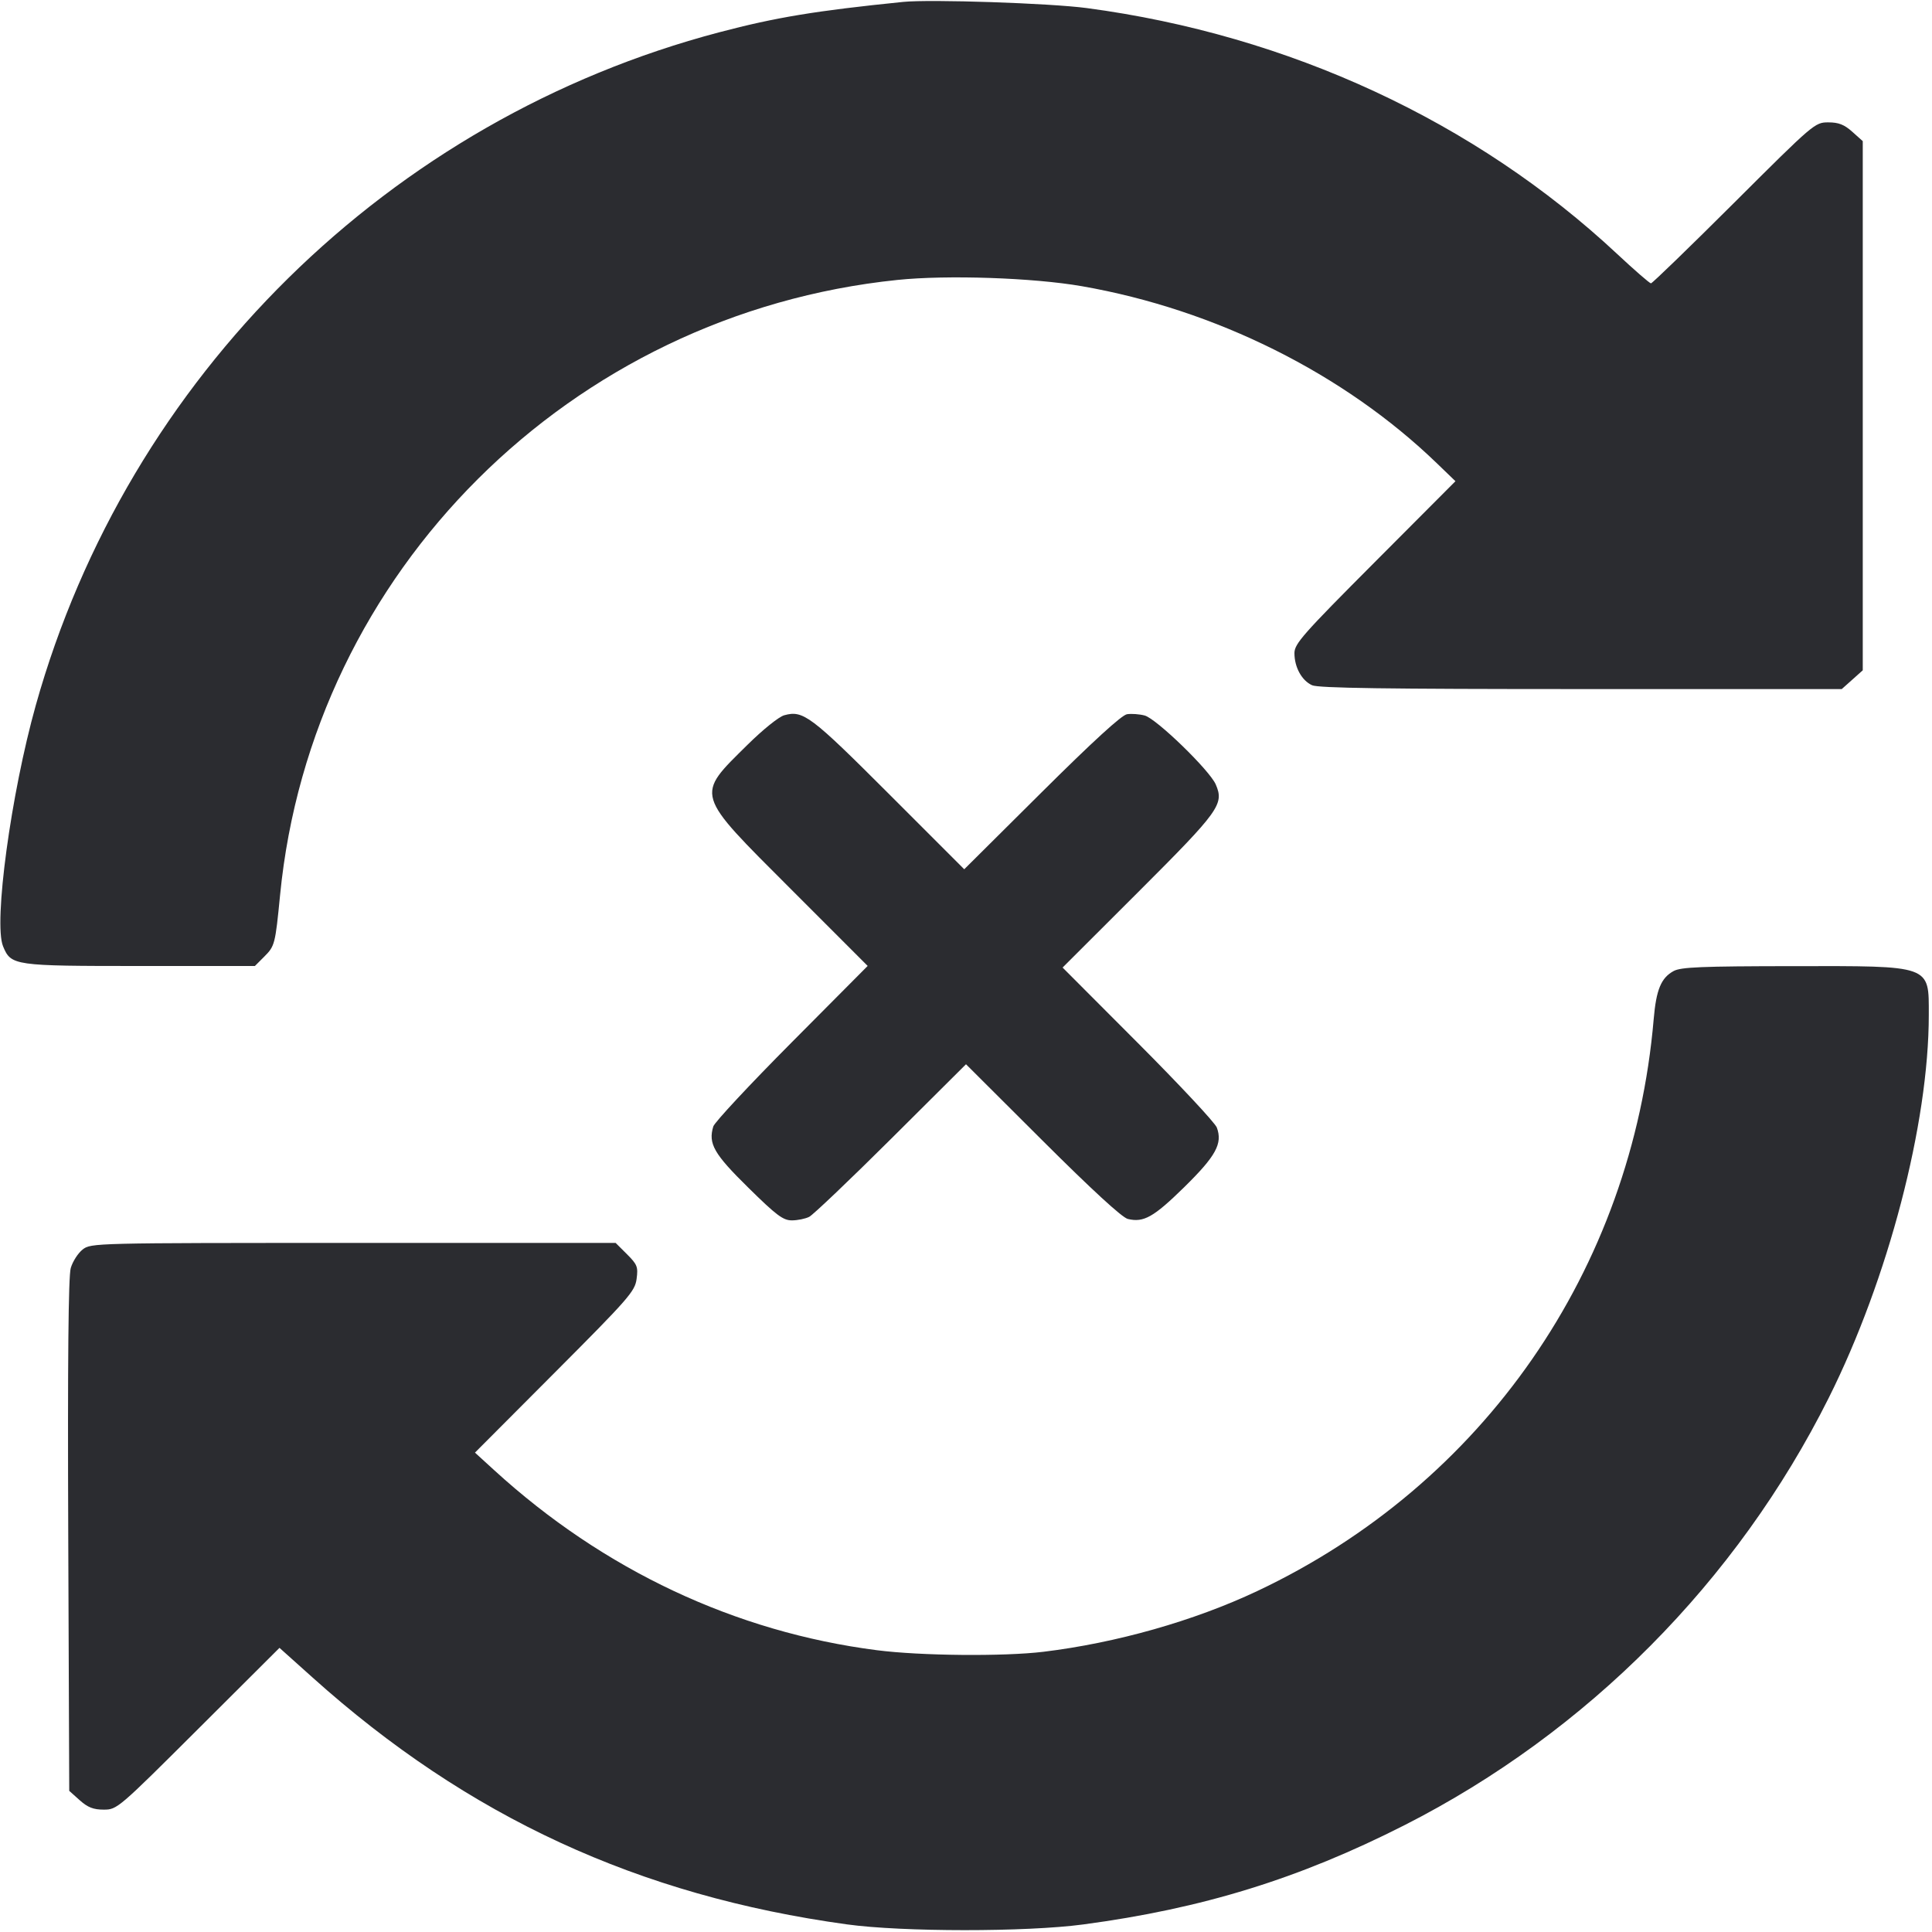 <svg width="56" height="56" viewBox="0 0 56 56" fill="none" xmlns="http://www.w3.org/2000/svg"><path d="M26.180 0.055 C 23.641 0.313,22.498 0.501,20.847 0.936 C 11.283 3.456,3.709 10.914,1.038 20.440 C 0.317 23.010,-0.191 26.754,0.089 27.430 C 0.321 27.990,0.393 28.000,4.063 28.000 L 7.388 28.000 7.656 27.732 C 7.966 27.422,7.978 27.375,8.118 25.947 C 9.034 16.569,16.538 9.092,26.013 8.114 C 27.453 7.965,29.952 8.050,31.360 8.296 C 35.234 8.972,38.955 10.828,41.650 13.430 L 42.187 13.948 39.854 16.288 C 37.762 18.386,37.520 18.660,37.520 18.932 C 37.520 19.340,37.732 19.726,38.031 19.862 C 38.214 19.945,40.172 19.973,45.830 19.973 L 53.384 19.973 53.689 19.701 L 53.993 19.429 53.993 11.760 L 53.993 4.091 53.689 3.819 C 53.455 3.610,53.293 3.547,52.993 3.547 C 52.606 3.547,52.574 3.575,50.262 5.880 C 48.975 7.163,47.891 8.213,47.854 8.213 C 47.817 8.213,47.377 7.831,46.876 7.363 C 42.765 3.521,37.356 1.013,31.500 0.234 C 30.432 0.092,26.969 -0.024,26.180 0.055 M22.732 20.732 C 22.577 20.774,22.115 21.146,21.675 21.580 C 20.151 23.087,20.112 22.957,22.932 25.779 L 25.150 27.998 22.945 30.216 C 21.733 31.435,20.711 32.531,20.675 32.651 C 20.524 33.150,20.692 33.444,21.688 34.423 C 22.507 35.230,22.698 35.373,22.953 35.373 C 23.117 35.373,23.344 35.327,23.456 35.270 C 23.568 35.213,24.637 34.195,25.830 33.008 L 28.000 30.848 30.217 33.059 C 31.650 34.488,32.524 35.291,32.690 35.332 C 33.149 35.443,33.438 35.280,34.320 34.416 C 35.245 33.508,35.443 33.147,35.270 32.682 C 35.219 32.545,34.193 31.446,32.989 30.239 L 30.800 28.045 32.995 25.853 C 35.351 23.499,35.487 23.310,35.239 22.737 C 35.060 22.325,33.516 20.828,33.178 20.739 C 33.025 20.699,32.795 20.682,32.667 20.702 C 32.512 20.726,31.675 21.492,30.191 22.967 L 27.949 25.196 25.758 23.005 C 23.496 20.743,23.281 20.581,22.732 20.732 M48.511 28.146 C 48.148 28.343,48.006 28.686,47.933 29.540 C 47.310 36.805,42.996 43.026,36.437 46.120 C 34.608 46.983,32.355 47.622,30.242 47.878 C 29.088 48.017,26.682 47.995,25.415 47.832 C 21.316 47.306,17.491 45.507,14.327 42.616 L 13.767 42.105 16.083 39.782 C 18.228 37.631,18.404 37.430,18.452 37.072 C 18.499 36.722,18.473 36.654,18.175 36.356 L 17.845 36.027 10.242 36.027 C 2.714 36.027,2.636 36.029,2.395 36.218 C 2.261 36.324,2.106 36.565,2.051 36.755 C 1.982 36.992,1.959 39.414,1.978 44.504 L 2.007 51.909 2.311 52.181 C 2.545 52.390,2.707 52.453,3.007 52.453 C 3.394 52.453,3.426 52.425,5.750 50.108 L 8.101 47.764 9.067 48.630 C 13.566 52.665,18.510 54.948,24.547 55.779 C 26.159 56.001,29.739 56.002,31.391 55.782 C 34.856 55.321,37.657 54.455,40.717 52.900 C 46.002 50.213,50.346 45.837,53.007 40.518 C 54.730 37.074,55.907 32.570,55.907 29.420 C 55.907 27.962,56.010 27.999,51.968 28.004 C 49.318 28.007,48.723 28.031,48.511 28.146 " fill="#2B2C30" stroke="none" fill-rule="evenodd"></path></svg>